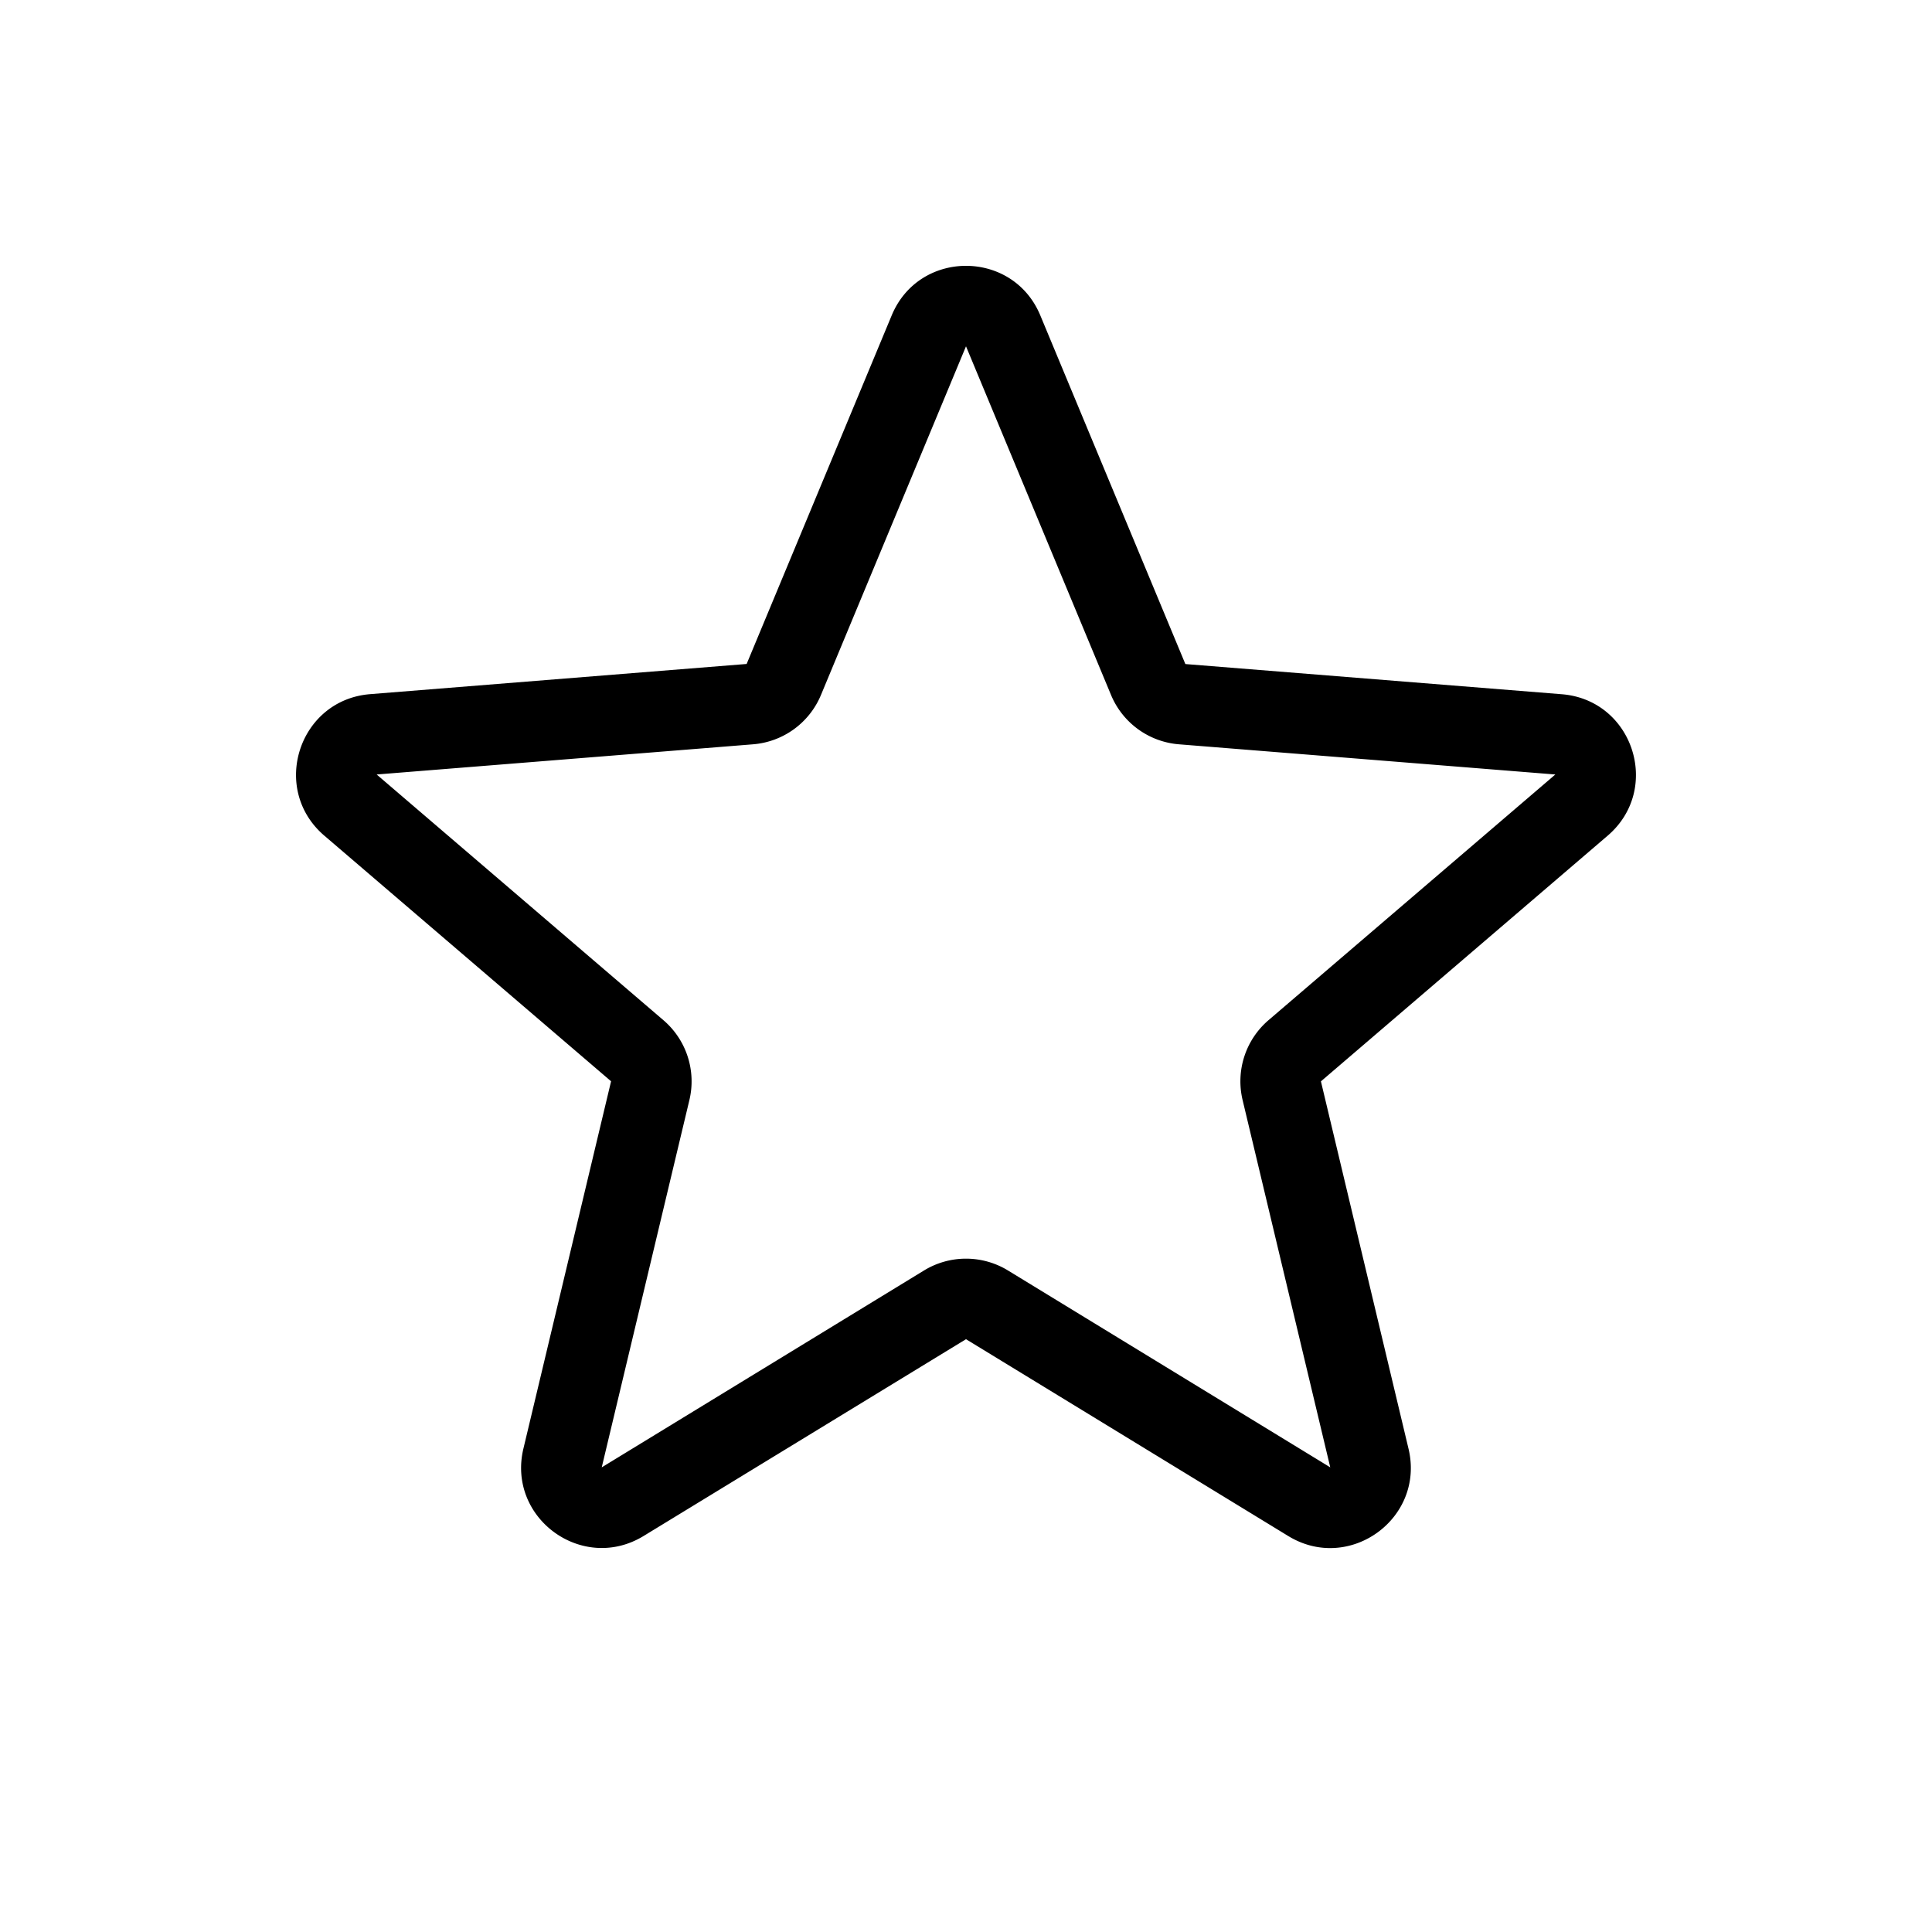 <svg xmlns="http://www.w3.org/2000/svg" xmlns:xlink="http://www.w3.org/1999/xlink" width="24" height="24" viewBox="0 0 24 24"><path fill="currentColor" d="M11.077 3.918c.341-.821 1.505-.821 1.846 0l1.802 4.331l4.676.375c.887.071 1.246 1.178.57 1.757l-3.562 3.052l1.088 4.563c.207.865-.735 1.549-1.494 1.085L12 16.636L7.996 19.08c-.759.464-1.7-.22-1.494-1.085l1.089-4.563l-3.563-3.052c-.675-.579-.316-1.686.57-1.757l4.677-.375zm.923.384l-1.802 4.332a1 1 0 0 1-.843.612l-4.676.375l3.562 3.052a1 1 0 0 1 .323.992l-1.089 4.563l4.004-2.446a1 1 0 0 1 1.042 0l4.004 2.446l-1.089-4.563a1 1 0 0 1 .322-.992l3.563-3.052l-4.676-.375a1 1 0 0 1-.843-.612z"/></svg>
